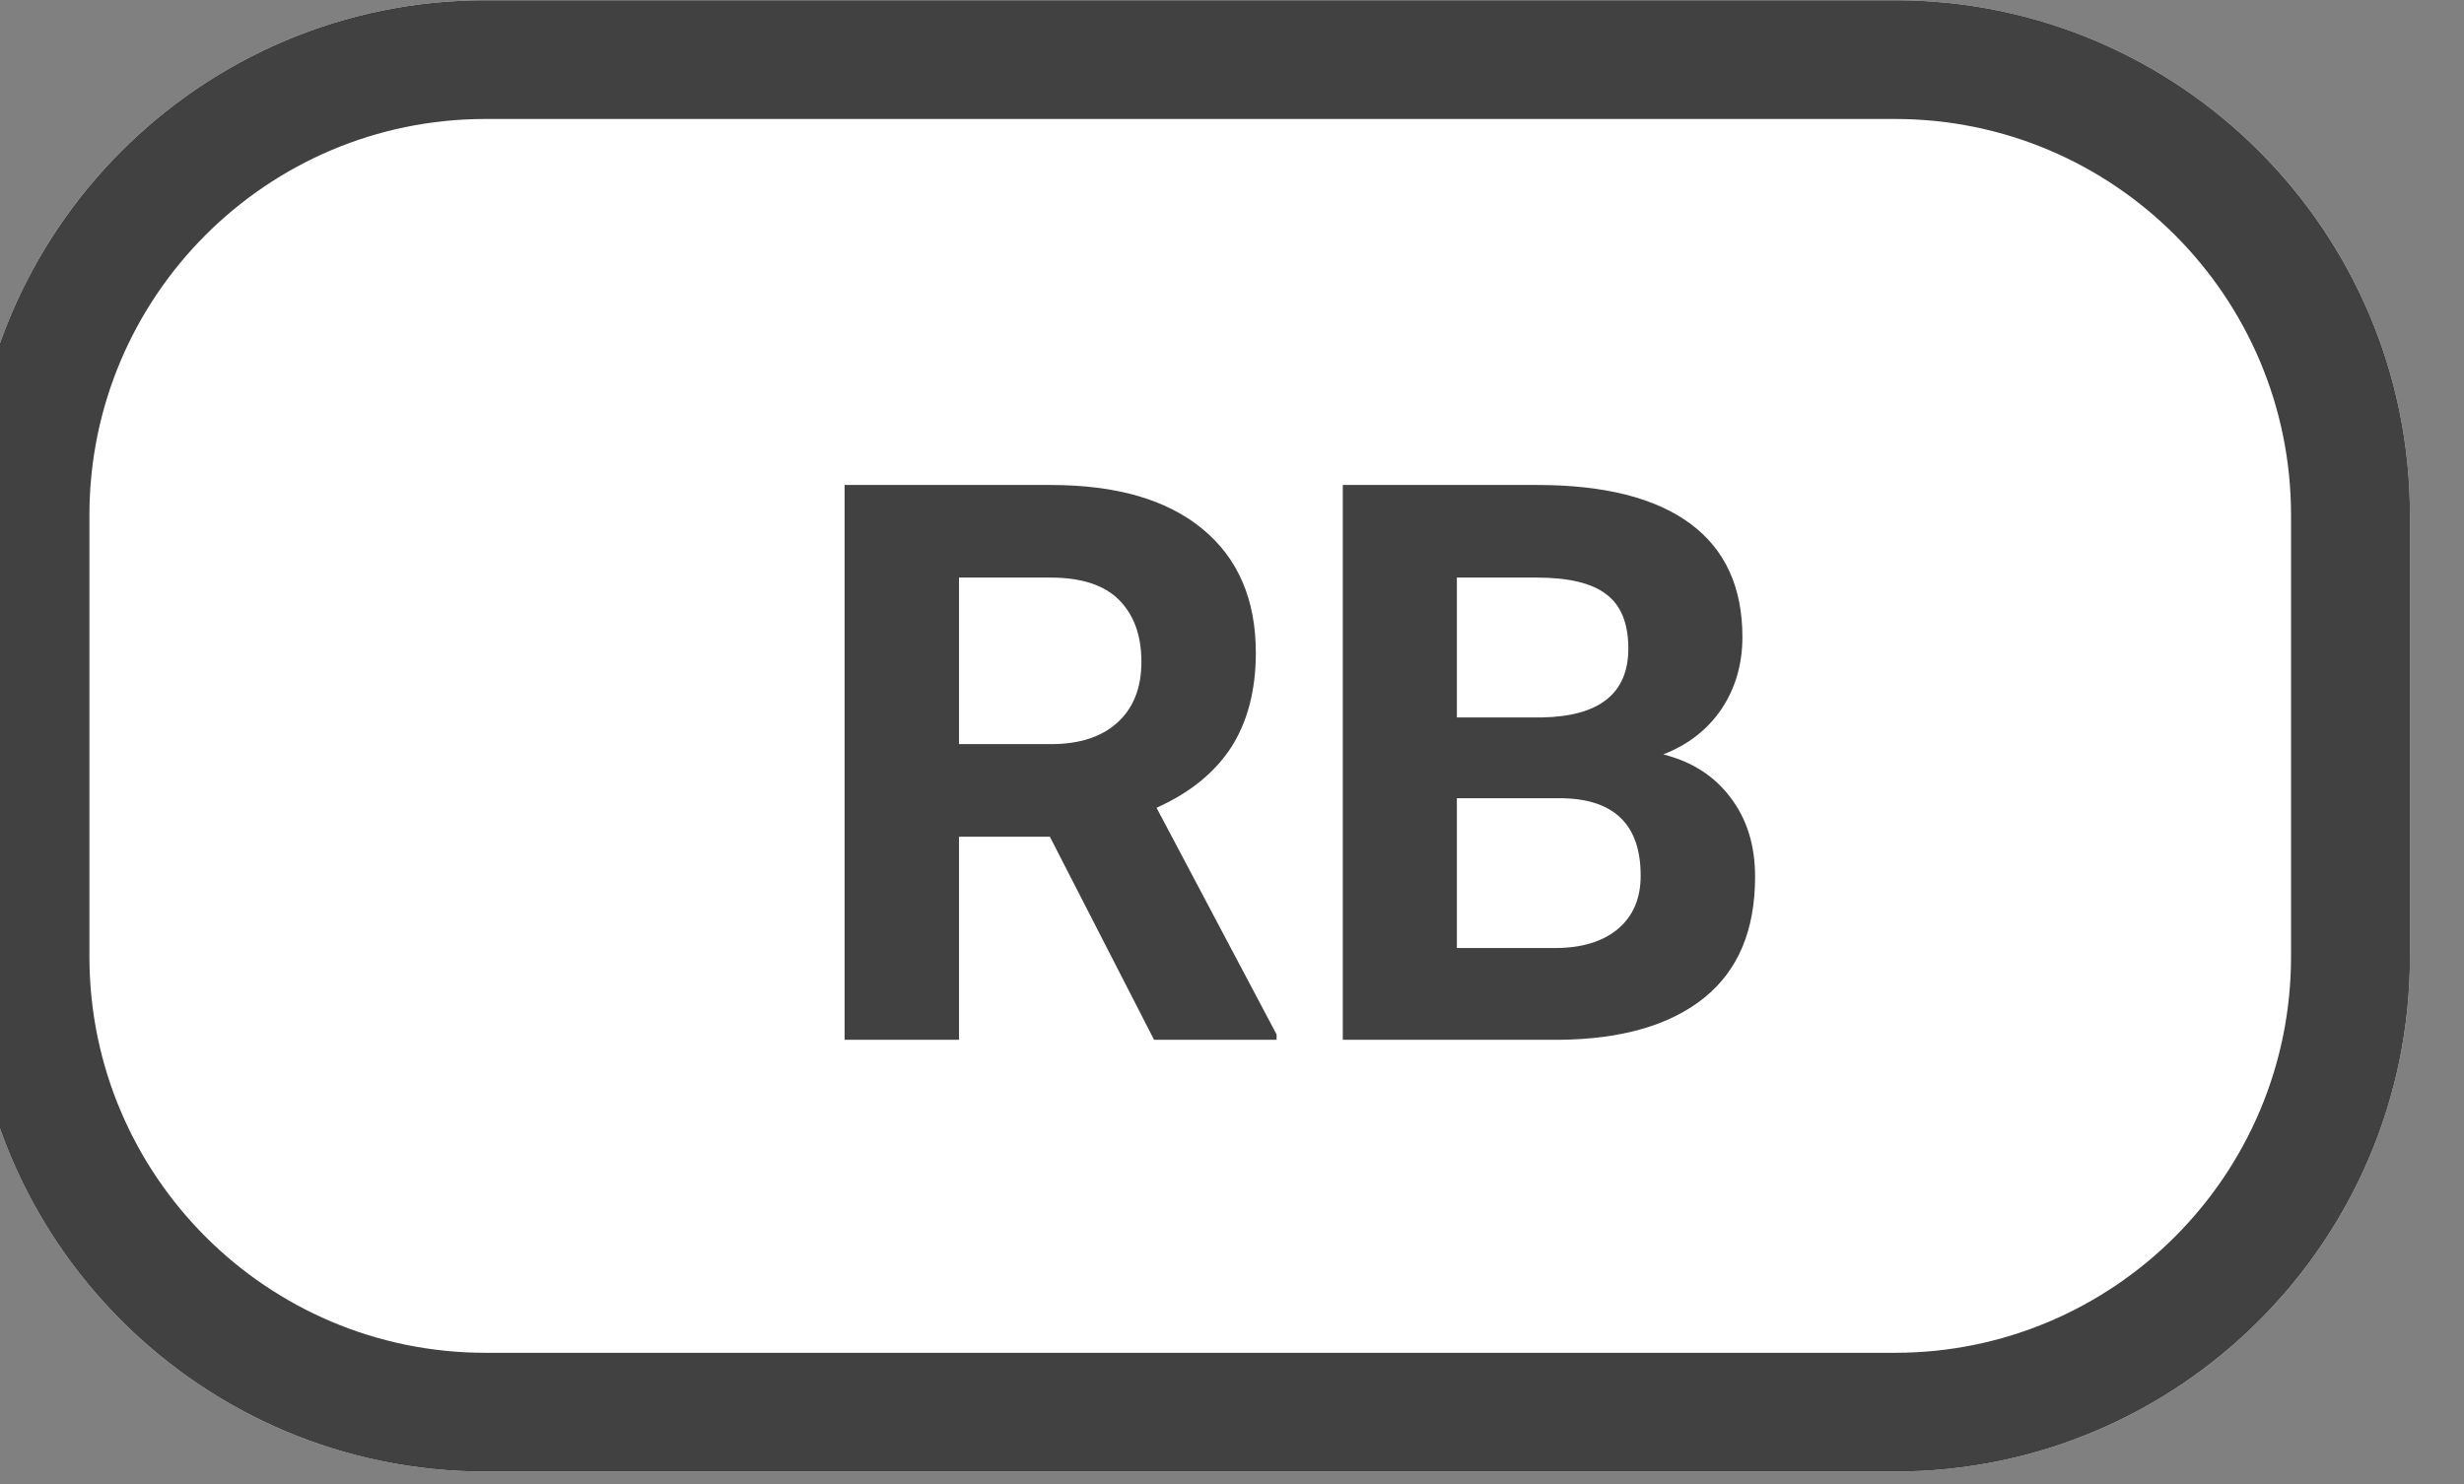 <?xml version="1.0" encoding="UTF-8" standalone="no"?>
<!DOCTYPE svg PUBLIC "-//W3C//DTD SVG 1.1//EN" "http://www.w3.org/Graphics/SVG/1.1/DTD/svg11.dtd">
<svg width="100%" height="100%" viewBox="0 0 83 50" version="1.1" xmlns="http://www.w3.org/2000/svg" xmlns:xlink="http://www.w3.org/1999/xlink" xml:space="preserve" xmlns:serif="http://www.serif.com/" style="fill-rule:evenodd;clip-rule:evenodd;stroke-linejoin:round;stroke-miterlimit:2;">
    <rect x="0" y="0" width="83" height="50" fill="#808080" stroke="none"/>
    <g transform="matrix(1,0,0,1,-5174.04,-57.959)">
        <g transform="matrix(1,0,0,1,-1752.39,-116.404)">
            <g transform="matrix(1.068,0,0,1.04,1399.37,110.989)">
                <path d="M5251.16,77.627C5251.16,68.419 5243.88,60.944 5234.92,60.944L5190.46,60.944C5181.5,60.944 5174.22,68.419 5174.22,77.627L5174.22,91.926C5174.22,101.134 5181.5,108.609 5190.46,108.609L5234.92,108.609C5243.88,108.609 5251.16,101.134 5251.16,91.926L5251.16,77.627Z" fill="white"/>
            </g>
        </g>
        <g transform="matrix(1,0,0,1,-1752.39,-116.404)">
            <g transform="matrix(1.068,0,0,1.04,1399.37,110.989)">
                <path d="M5251.16,77.627C5251.16,68.419 5243.88,60.944 5234.92,60.944L5190.46,60.944C5181.5,60.944 5174.22,68.419 5174.22,77.627L5174.22,91.926C5174.22,101.134 5181.5,108.609 5190.46,108.609L5234.92,108.609C5243.88,108.609 5251.16,101.134 5251.16,91.926L5251.16,77.627ZM5247.41,77.627L5247.41,91.926C5247.41,99.011 5241.81,104.762 5234.92,104.762L5190.46,104.762C5183.57,104.762 5177.97,99.011 5177.97,91.926C5177.97,91.926 5177.97,77.627 5177.97,77.627C5177.97,70.542 5183.57,64.791 5190.46,64.791C5190.46,64.791 5234.92,64.791 5234.92,64.791C5241.81,64.791 5247.41,70.542 5247.41,77.627Z" fill="rgb(65,65,65)"/>
            </g>
        </g>
        <g transform="matrix(1,0,0,1,-1752.39,-116.404)">
            <g transform="matrix(1.186,0,0,1.186,-790.352,99.305)">
                <path d="M6536.38,87.056L6533.8,87.056L6533.8,92.826L6530.55,92.826L6530.55,77.064L6536.4,77.064C6538.27,77.064 6539.7,77.479 6540.71,78.309C6541.72,79.139 6542.23,80.312 6542.23,81.828C6542.23,82.903 6541.99,83.8 6541.53,84.518C6541.06,85.236 6540.36,85.808 6539.41,86.234L6542.82,92.675L6542.82,92.826L6539.34,92.826L6536.38,87.056ZM6544.7,92.826L6544.7,77.064L6550.22,77.064C6552.13,77.064 6553.58,77.431 6554.57,78.163C6555.56,78.896 6556.05,79.969 6556.05,81.384C6556.05,82.156 6555.85,82.836 6555.46,83.424C6555.06,84.013 6554.51,84.444 6553.8,84.718C6554.61,84.92 6555.25,85.328 6555.71,85.941C6556.18,86.555 6556.41,87.305 6556.41,88.193C6556.41,89.709 6555.93,90.856 6554.96,91.636C6553.99,92.415 6552.61,92.812 6550.82,92.826L6544.7,92.826ZM6547.94,85.963L6547.94,90.218L6550.73,90.218C6551.49,90.218 6552.09,90.035 6552.52,89.671C6552.95,89.306 6553.16,88.803 6553.16,88.161C6553.16,86.717 6552.41,85.985 6550.92,85.963L6547.94,85.963ZM6533.8,84.426L6536.41,84.426C6537.23,84.426 6537.86,84.218 6538.31,83.803C6538.76,83.388 6538.98,82.816 6538.98,82.088C6538.98,81.344 6538.77,80.76 6538.35,80.334C6537.93,79.908 6537.28,79.695 6536.4,79.695L6533.8,79.695L6533.8,84.426ZM6547.94,83.668L6550.35,83.668C6551.99,83.639 6552.81,82.986 6552.81,81.709C6552.81,80.994 6552.6,80.48 6552.18,80.166C6551.77,79.852 6551.11,79.695 6550.22,79.695L6547.94,79.695L6547.94,83.668Z" fill="rgb(65,65,65)"/>
            </g>
        </g>
    </g>
</svg>

